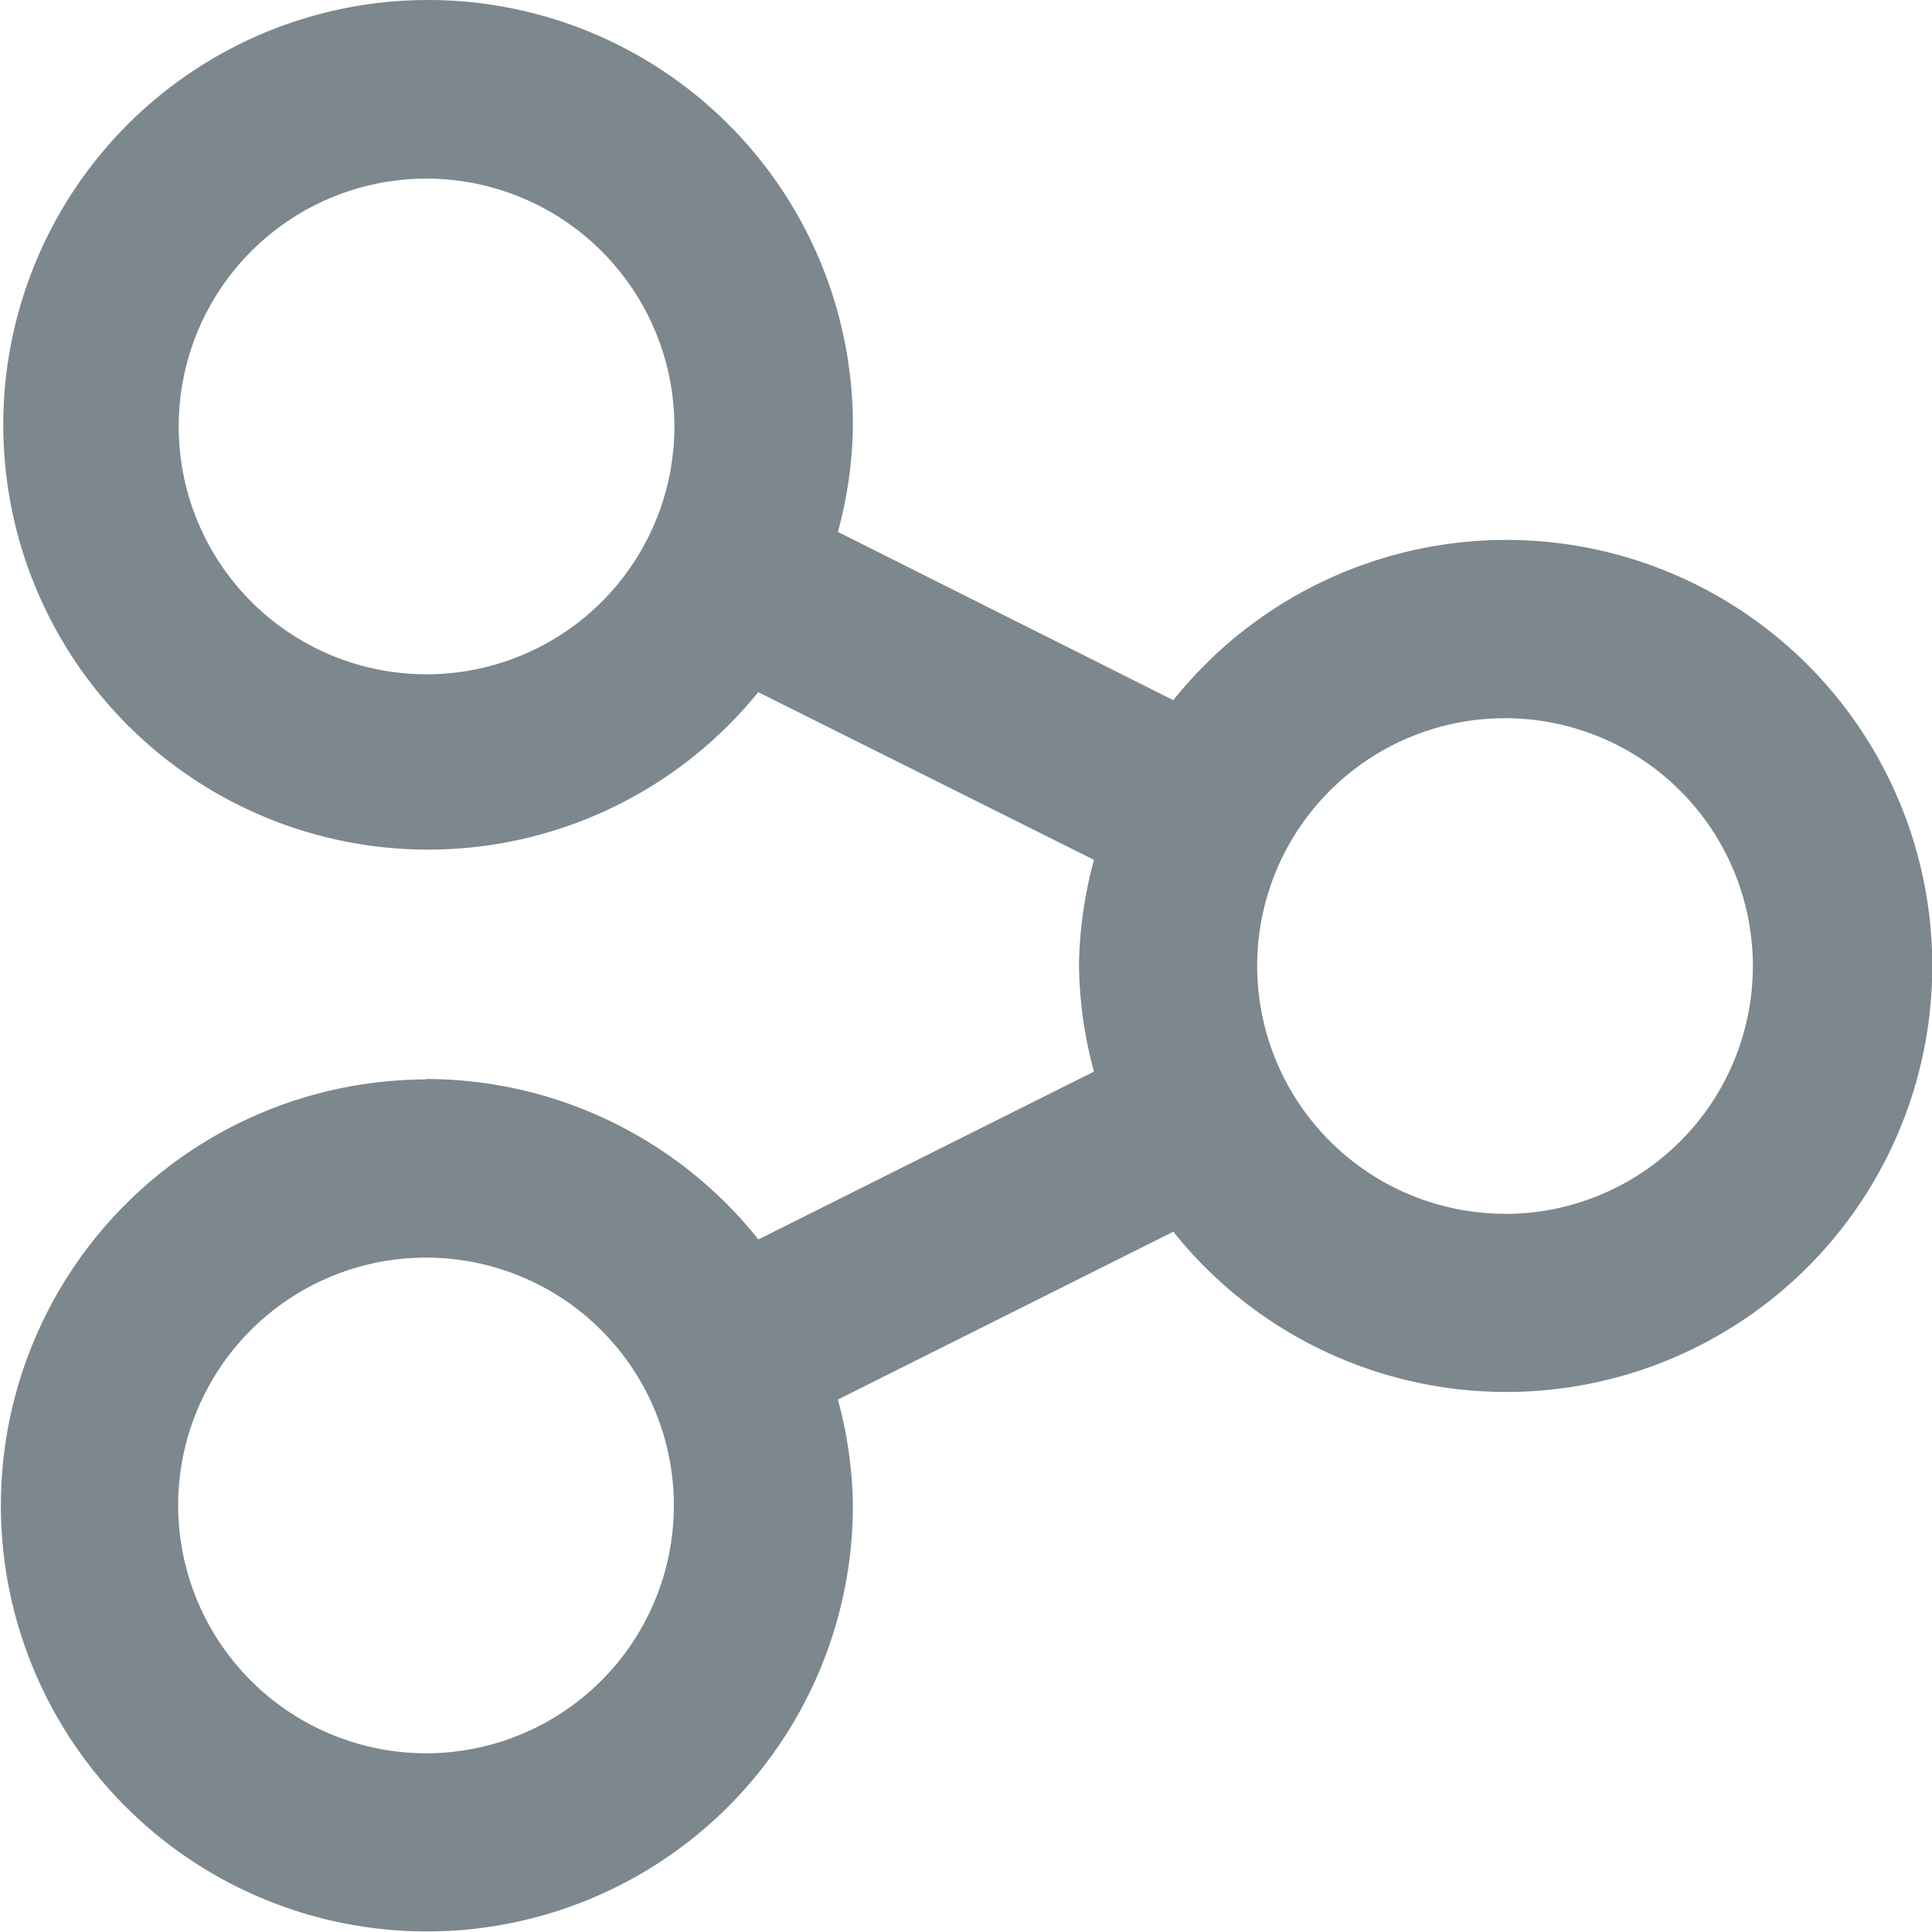 <svg xmlns="http://www.w3.org/2000/svg" width="17.687" height="17.687" viewBox="0 0 17.687 17.687">
  <path id="share" d="M3.7,9.878A3.692,3.692,0,0,1,6.684,11.4l3.371-1.686a3.654,3.654,0,0,1-.177-1.073,3.654,3.654,0,0,1,.177-1.073L6.684,5.884A3.689,3.689,0,1,1,7.408,3.7a3.654,3.654,0,0,1-.177,1.073L10.6,6.463a3.7,3.7,0,1,1,0,4.36L7.231,12.509a3.653,3.653,0,0,1,.177,1.073,3.7,3.7,0,1,1-3.7-3.7Zm0-8.643A2.469,2.469,0,1,0,6.174,3.7,2.472,2.472,0,0,0,3.7,1.235Zm9.878,9.878a2.469,2.469,0,1,0-2.469-2.469A2.472,2.472,0,0,0,13.582,11.112ZM3.7,16.051a2.469,2.469,0,1,0-2.469-2.469A2.472,2.472,0,0,0,3.7,16.051Z" transform="translate(0.2 0.2)" fill="#7c878e" stroke="#7c878e" stroke-width="0.4"/>
</svg>
